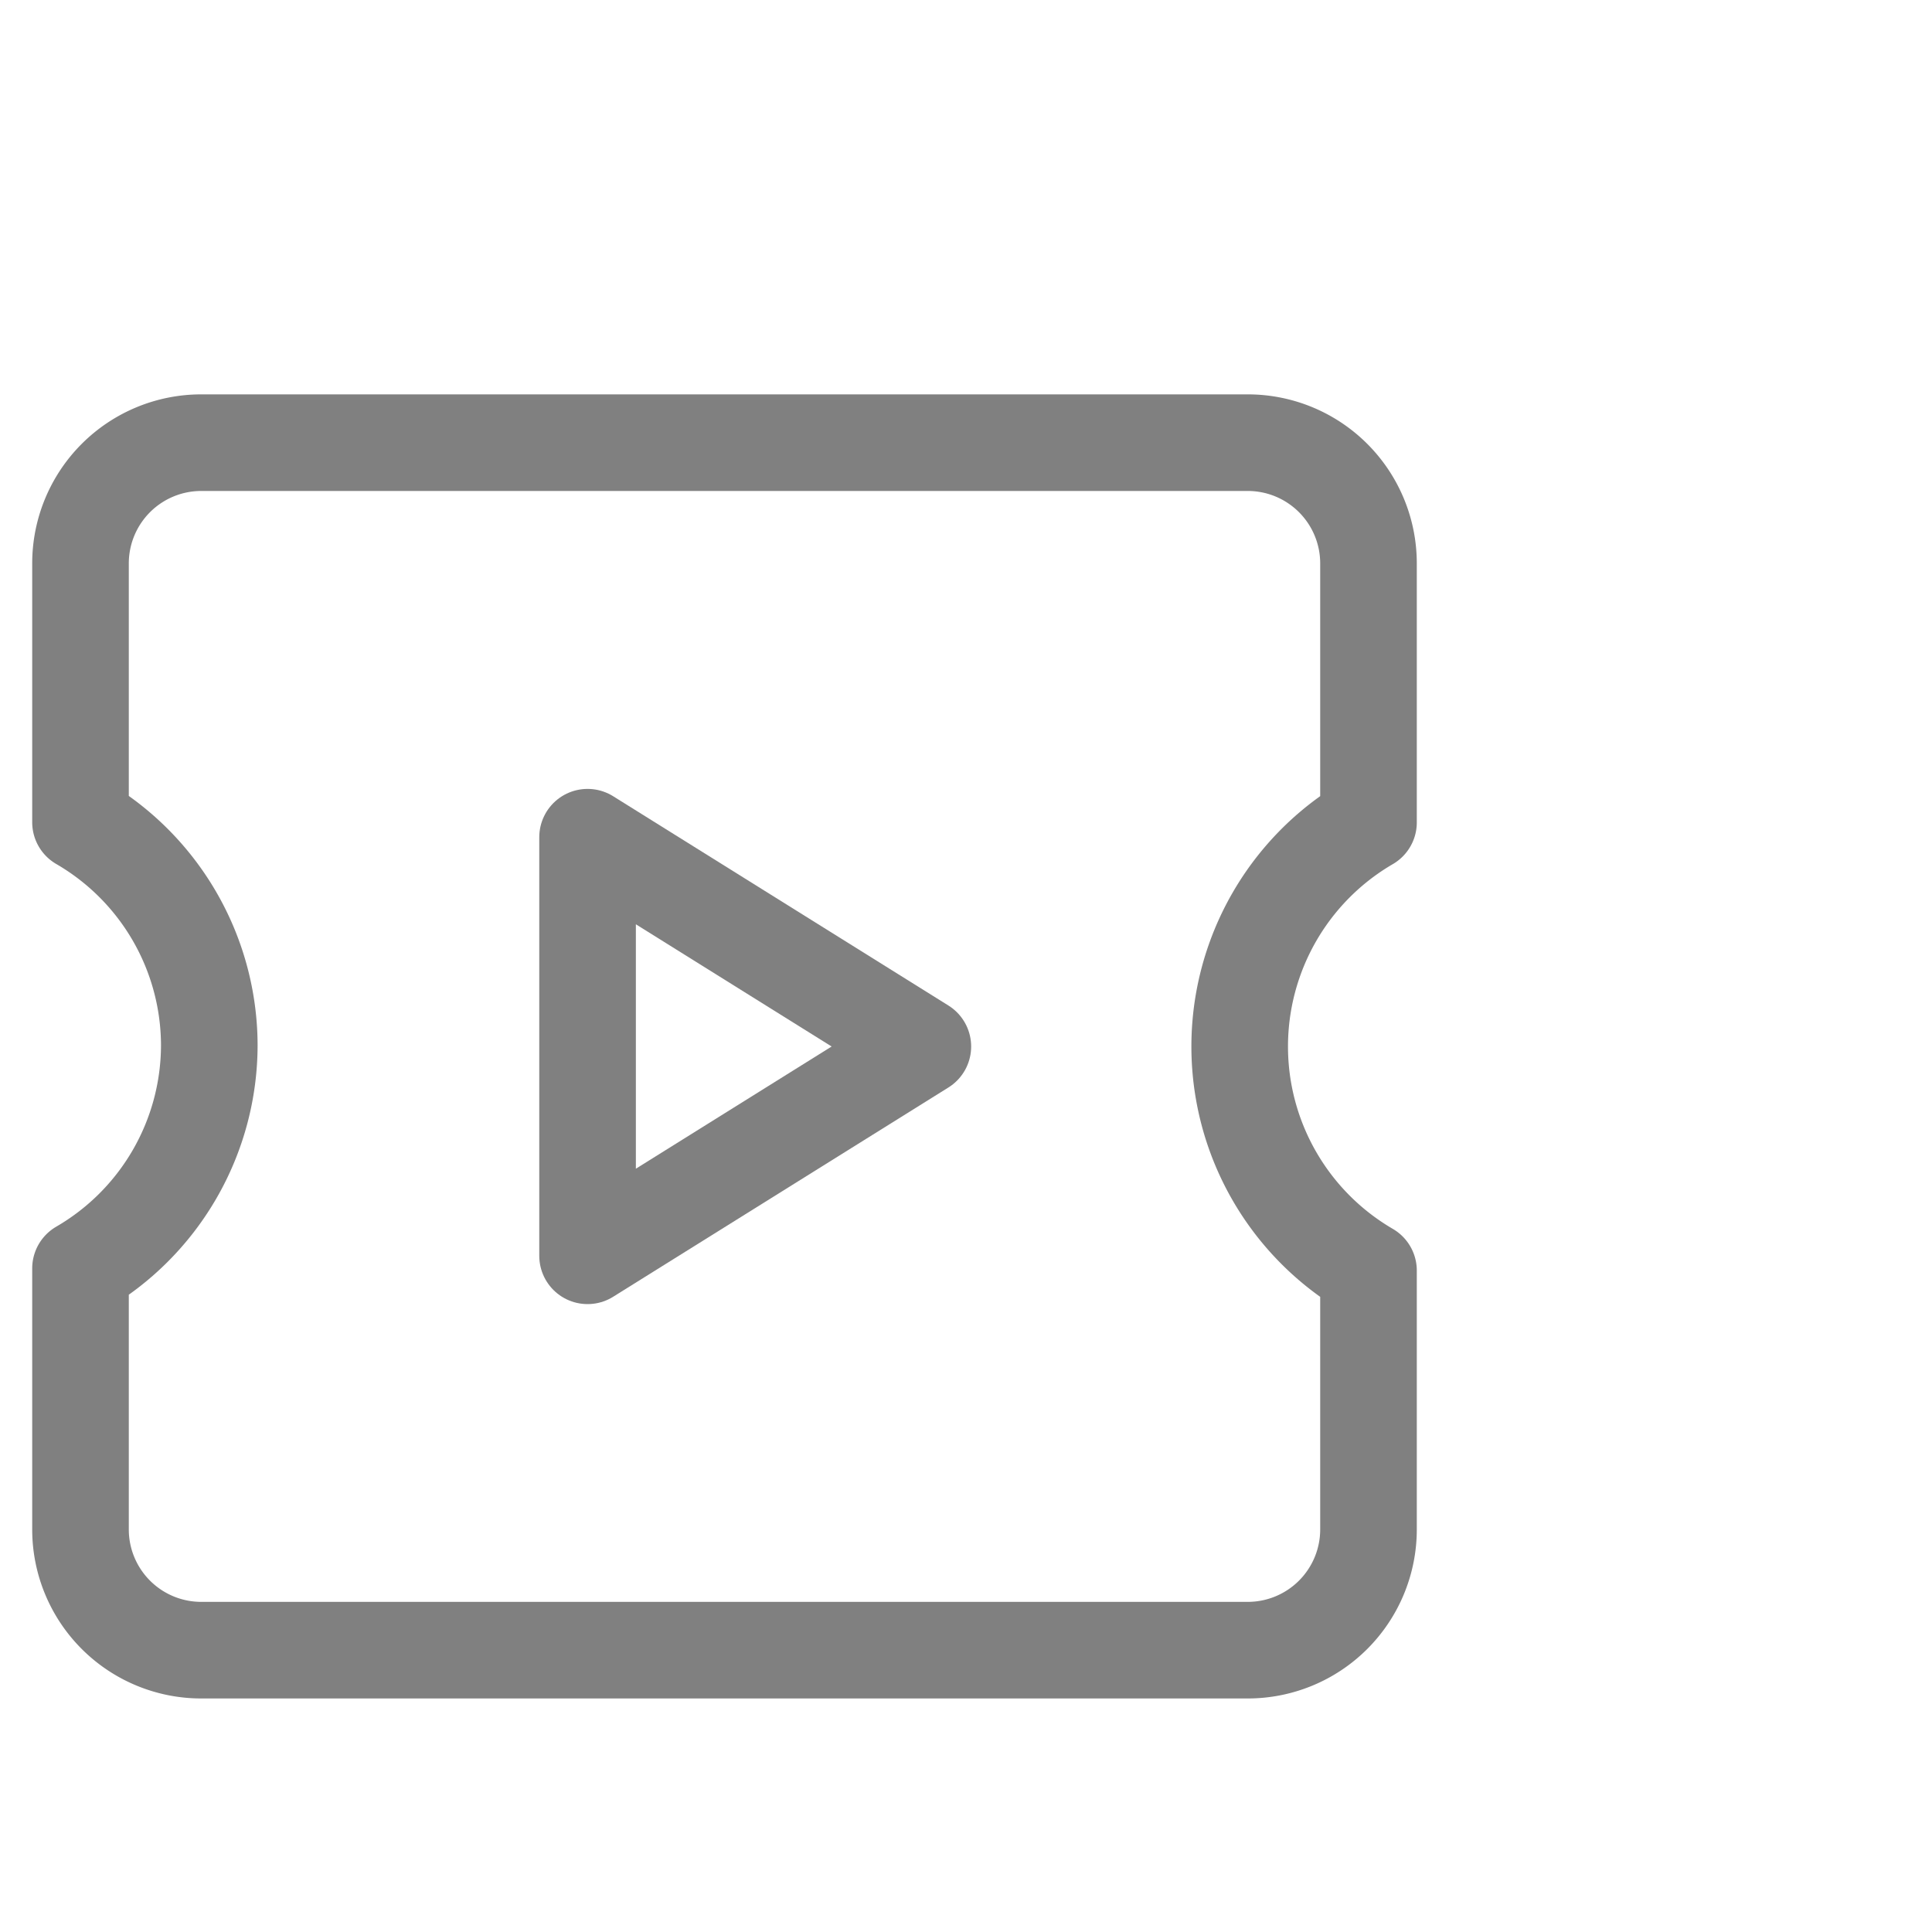 <svg xmlns="http://www.w3.org/2000/svg" width="24" height="24" viewBox="0 0 24 24">
    <defs>
        <style>
            .cls-2{fill:none;stroke:gray;stroke-linecap:round;stroke-linejoin:round;stroke-width:1.2px}
        </style>
    </defs>
    <g id="icon_이용권" transform="translate(-14)">
        <path id="사각형_2225" fill="none" d="M0 0H24V24H0z" transform="translate(14)"/>
        <g id="그룹_4392" transform="translate(-4.5 2.423)">
            <path id="빼기_6" d="M14.5 15h-13A1.5 1.5 0 0 1 0 13.5v-3.242a3.212 3.212 0 0 0 1.6-2.772A3.211 3.211 0 0 0 0 4.715V1.5A1.5 1.5 0 0 1 1.5 0h13A1.5 1.5 0 0 1 16 1.5v3.217a3.222 3.222 0 0 0 0 5.568V13.5a1.5 1.5 0 0 1-1.5 1.5z" class="cls-2" transform="translate(19.5 3.076)"/>
            <path id="다각형_1" d="M2.6 0l2.6 4.165H0z" class="cls-2" transform="translate(29.964 7.977) rotate(90)"/>
        </g>
    </g>
</svg>
